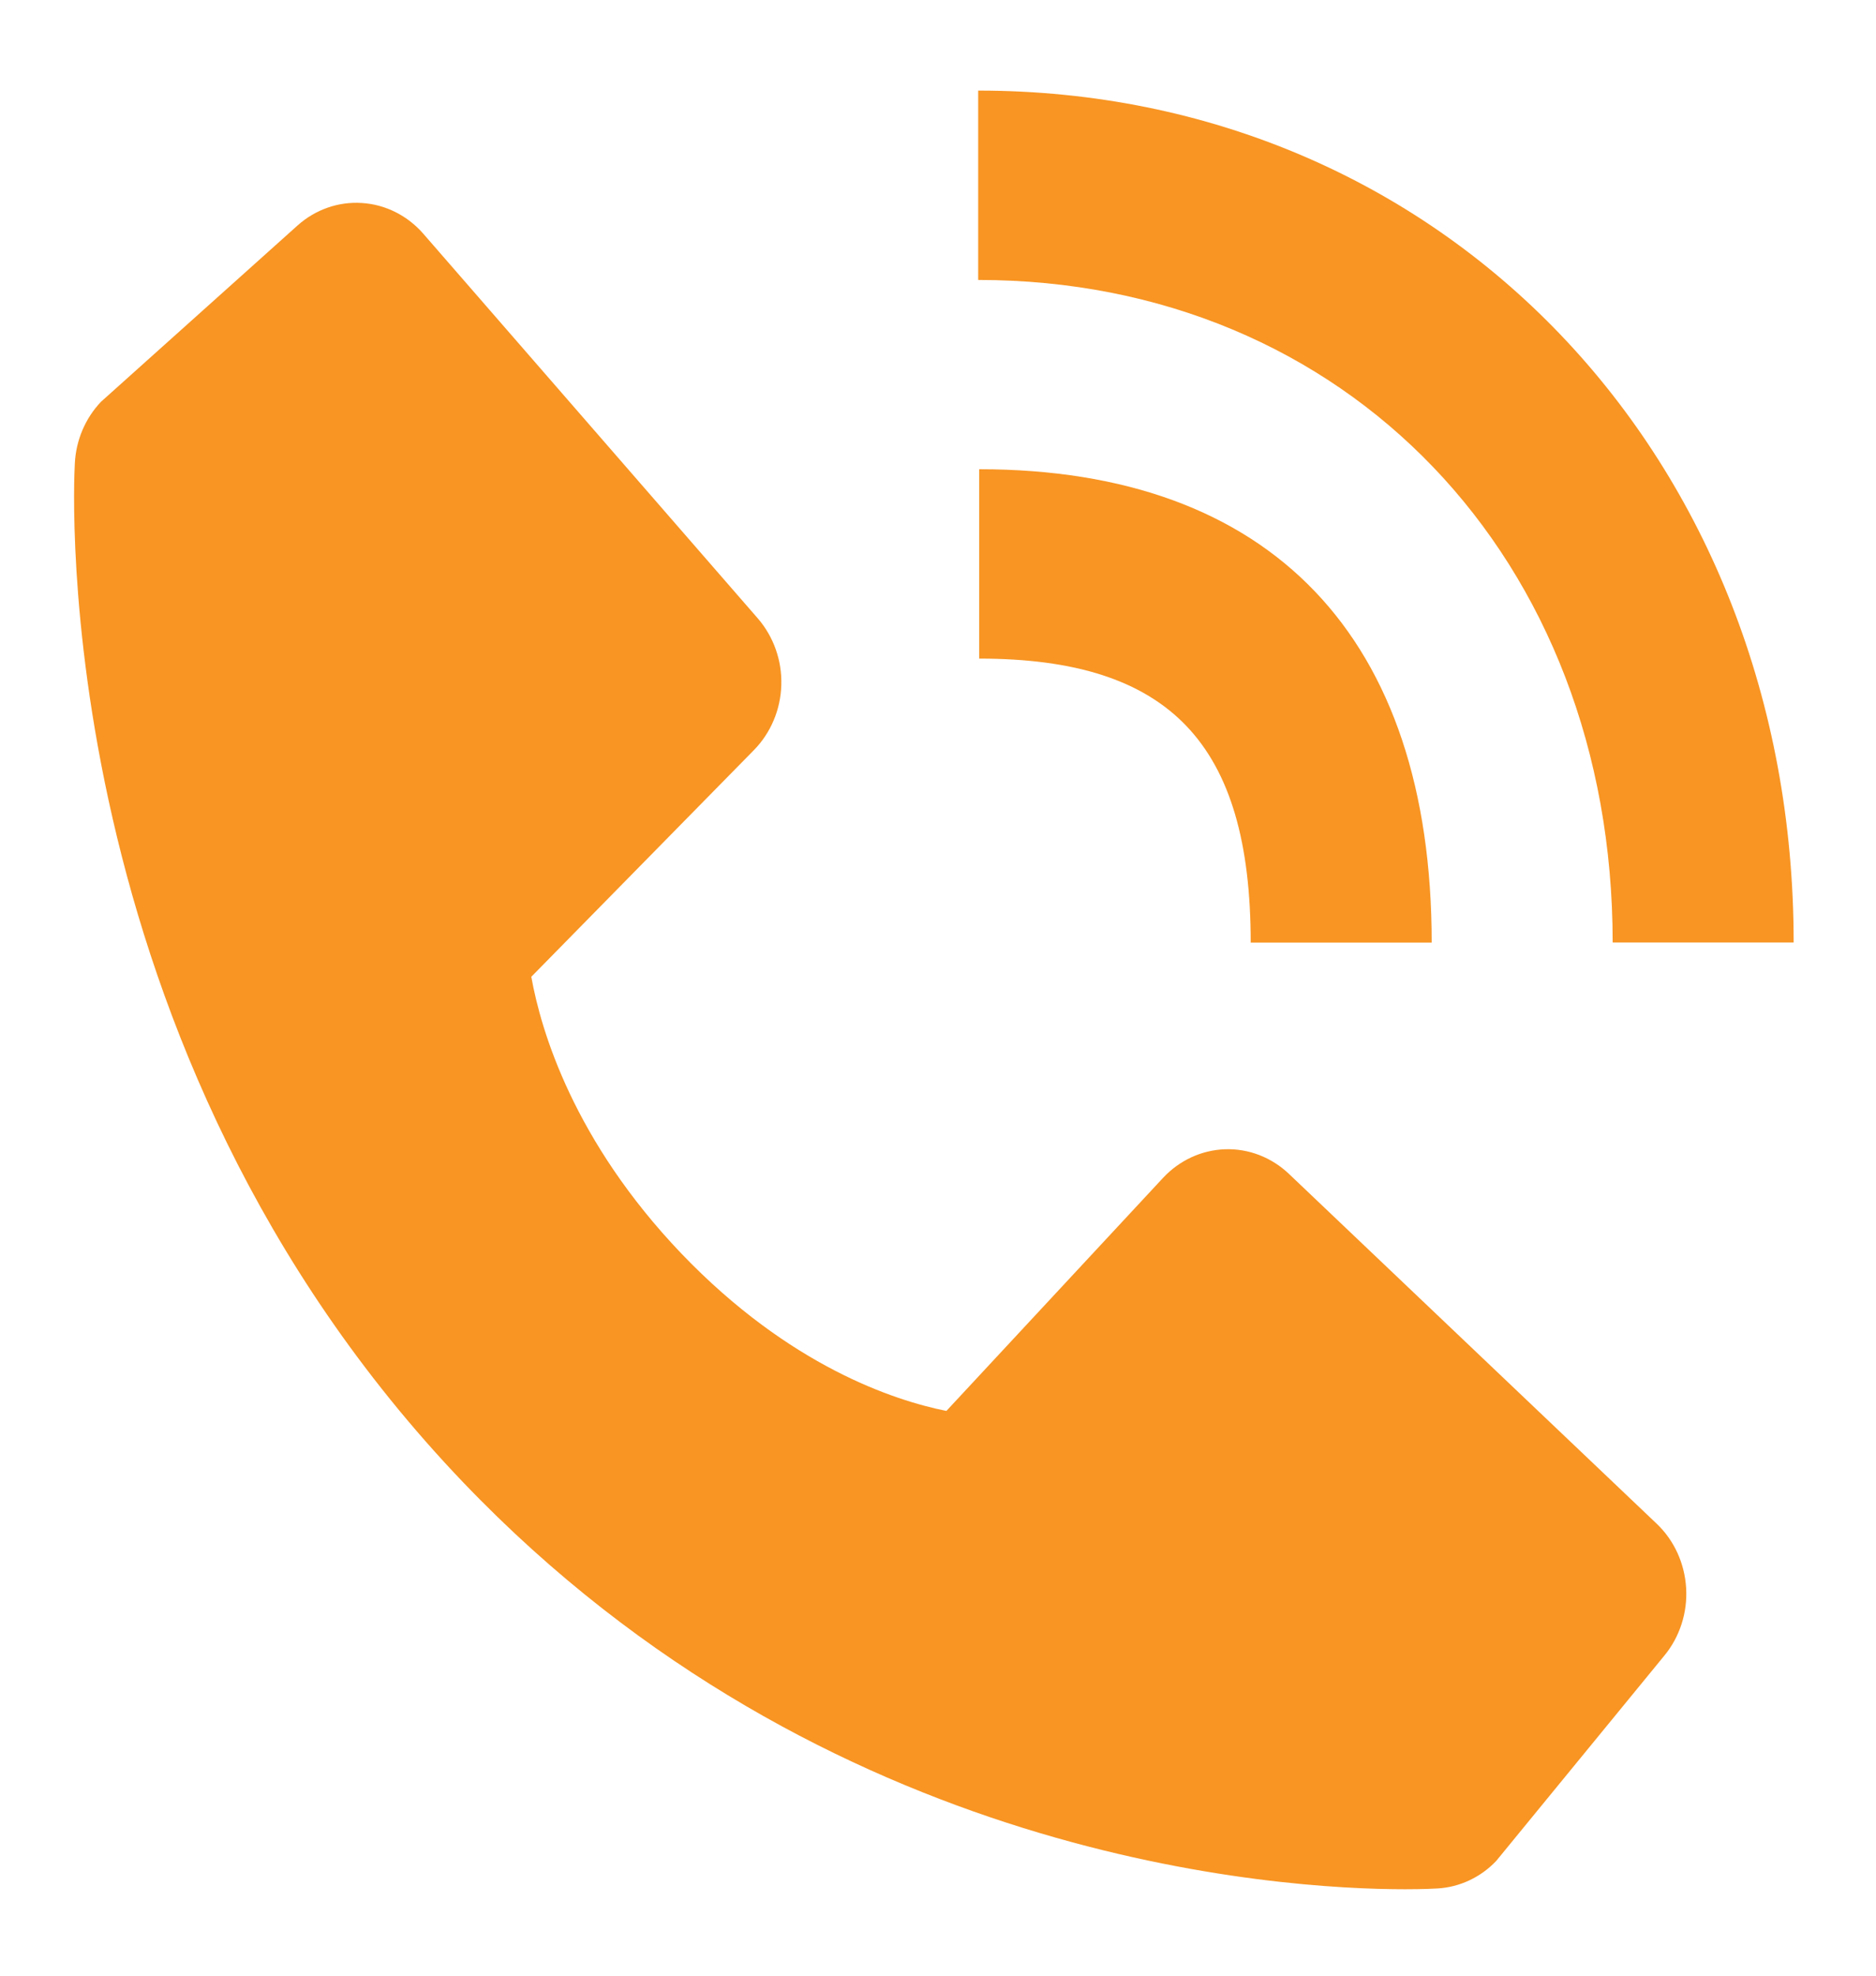 <svg width="19" height="20" viewBox="0 0 19 20" fill="none" xmlns="http://www.w3.org/2000/svg">
<path d="M16.333 9.541H18.166C18.166 4.625 14.616 0.917 9.907 0.917V2.834C13.631 2.834 16.333 5.654 16.333 9.541Z" fill="#F89523"/>
<path d="M9.917 6.667C11.845 6.667 12.667 7.526 12.667 9.542H14.5C14.5 6.451 12.873 4.75 9.917 4.75V6.667ZM13.054 11.883C12.878 11.716 12.646 11.626 12.408 11.634C12.17 11.642 11.945 11.746 11.779 11.924L9.585 14.283C9.057 14.177 7.996 13.831 6.903 12.692C5.81 11.549 5.479 10.436 5.381 9.888L7.635 7.594C7.806 7.42 7.906 7.184 7.913 6.935C7.921 6.687 7.835 6.445 7.675 6.26L4.288 2.367C4.127 2.182 3.904 2.07 3.666 2.055C3.428 2.039 3.194 2.121 3.013 2.283L1.023 4.067C0.865 4.233 0.77 4.454 0.758 4.689C0.744 4.928 0.482 10.604 4.691 15.006C8.363 18.844 12.963 19.125 14.23 19.125C14.415 19.125 14.529 19.119 14.559 19.117C14.783 19.104 14.995 19.005 15.153 18.839L16.858 16.758C17.013 16.569 17.092 16.324 17.077 16.075C17.062 15.826 16.956 15.593 16.779 15.425L13.054 11.883Z" fill="#F89523"/>
</svg>
